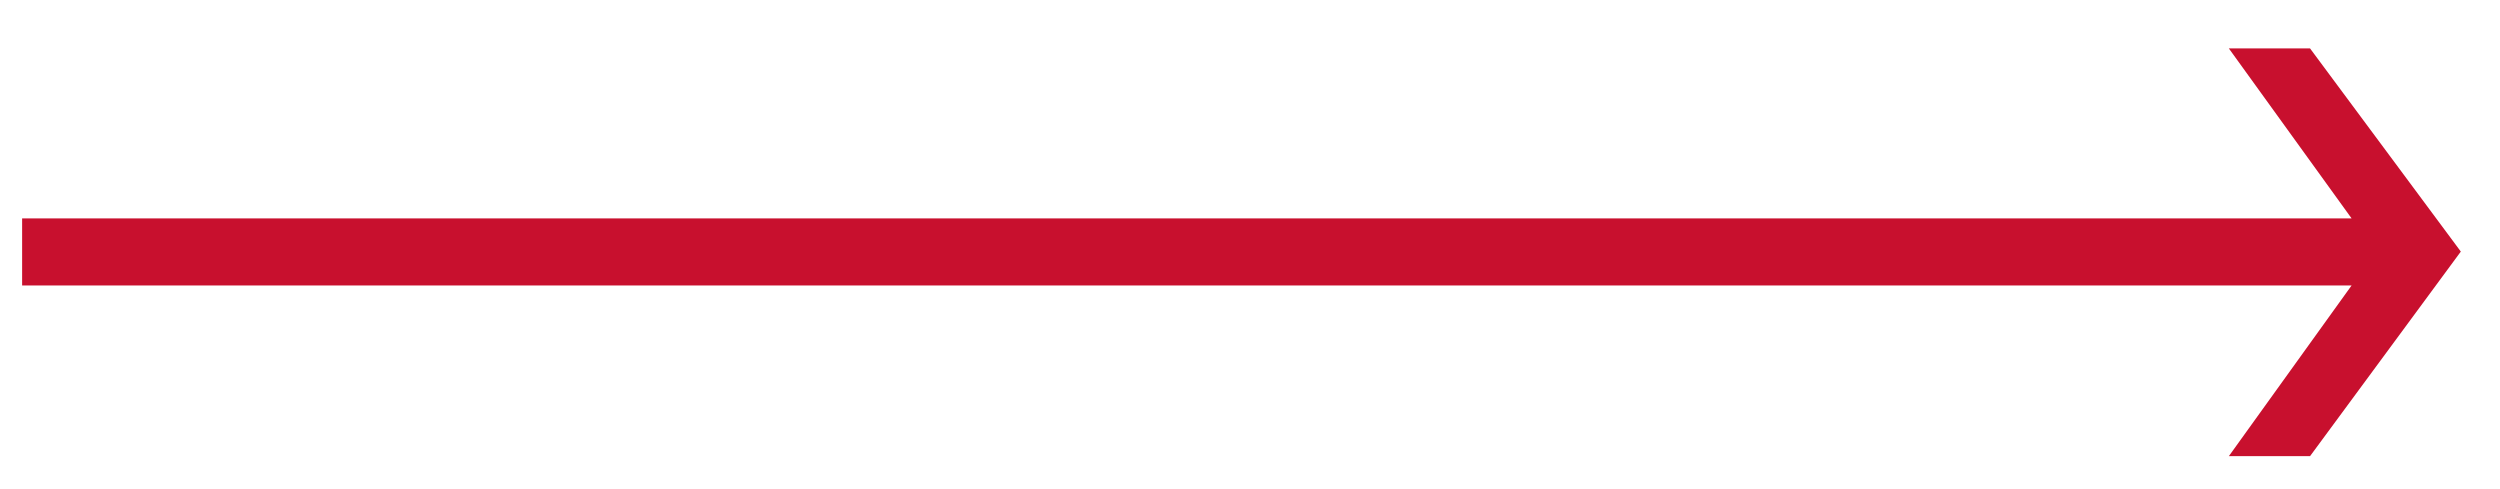 <svg width="46" height="9" viewBox="0 0 46 9" fill="none" xmlns="http://www.w3.org/2000/svg">
<path d="M45.279 4.629L42.505 8.393H41.011L43.269 5.253H0.407V4.018H43.269L41.011 0.891H42.505L45.279 4.629Z" fill="#C8102E"/>
</svg>
